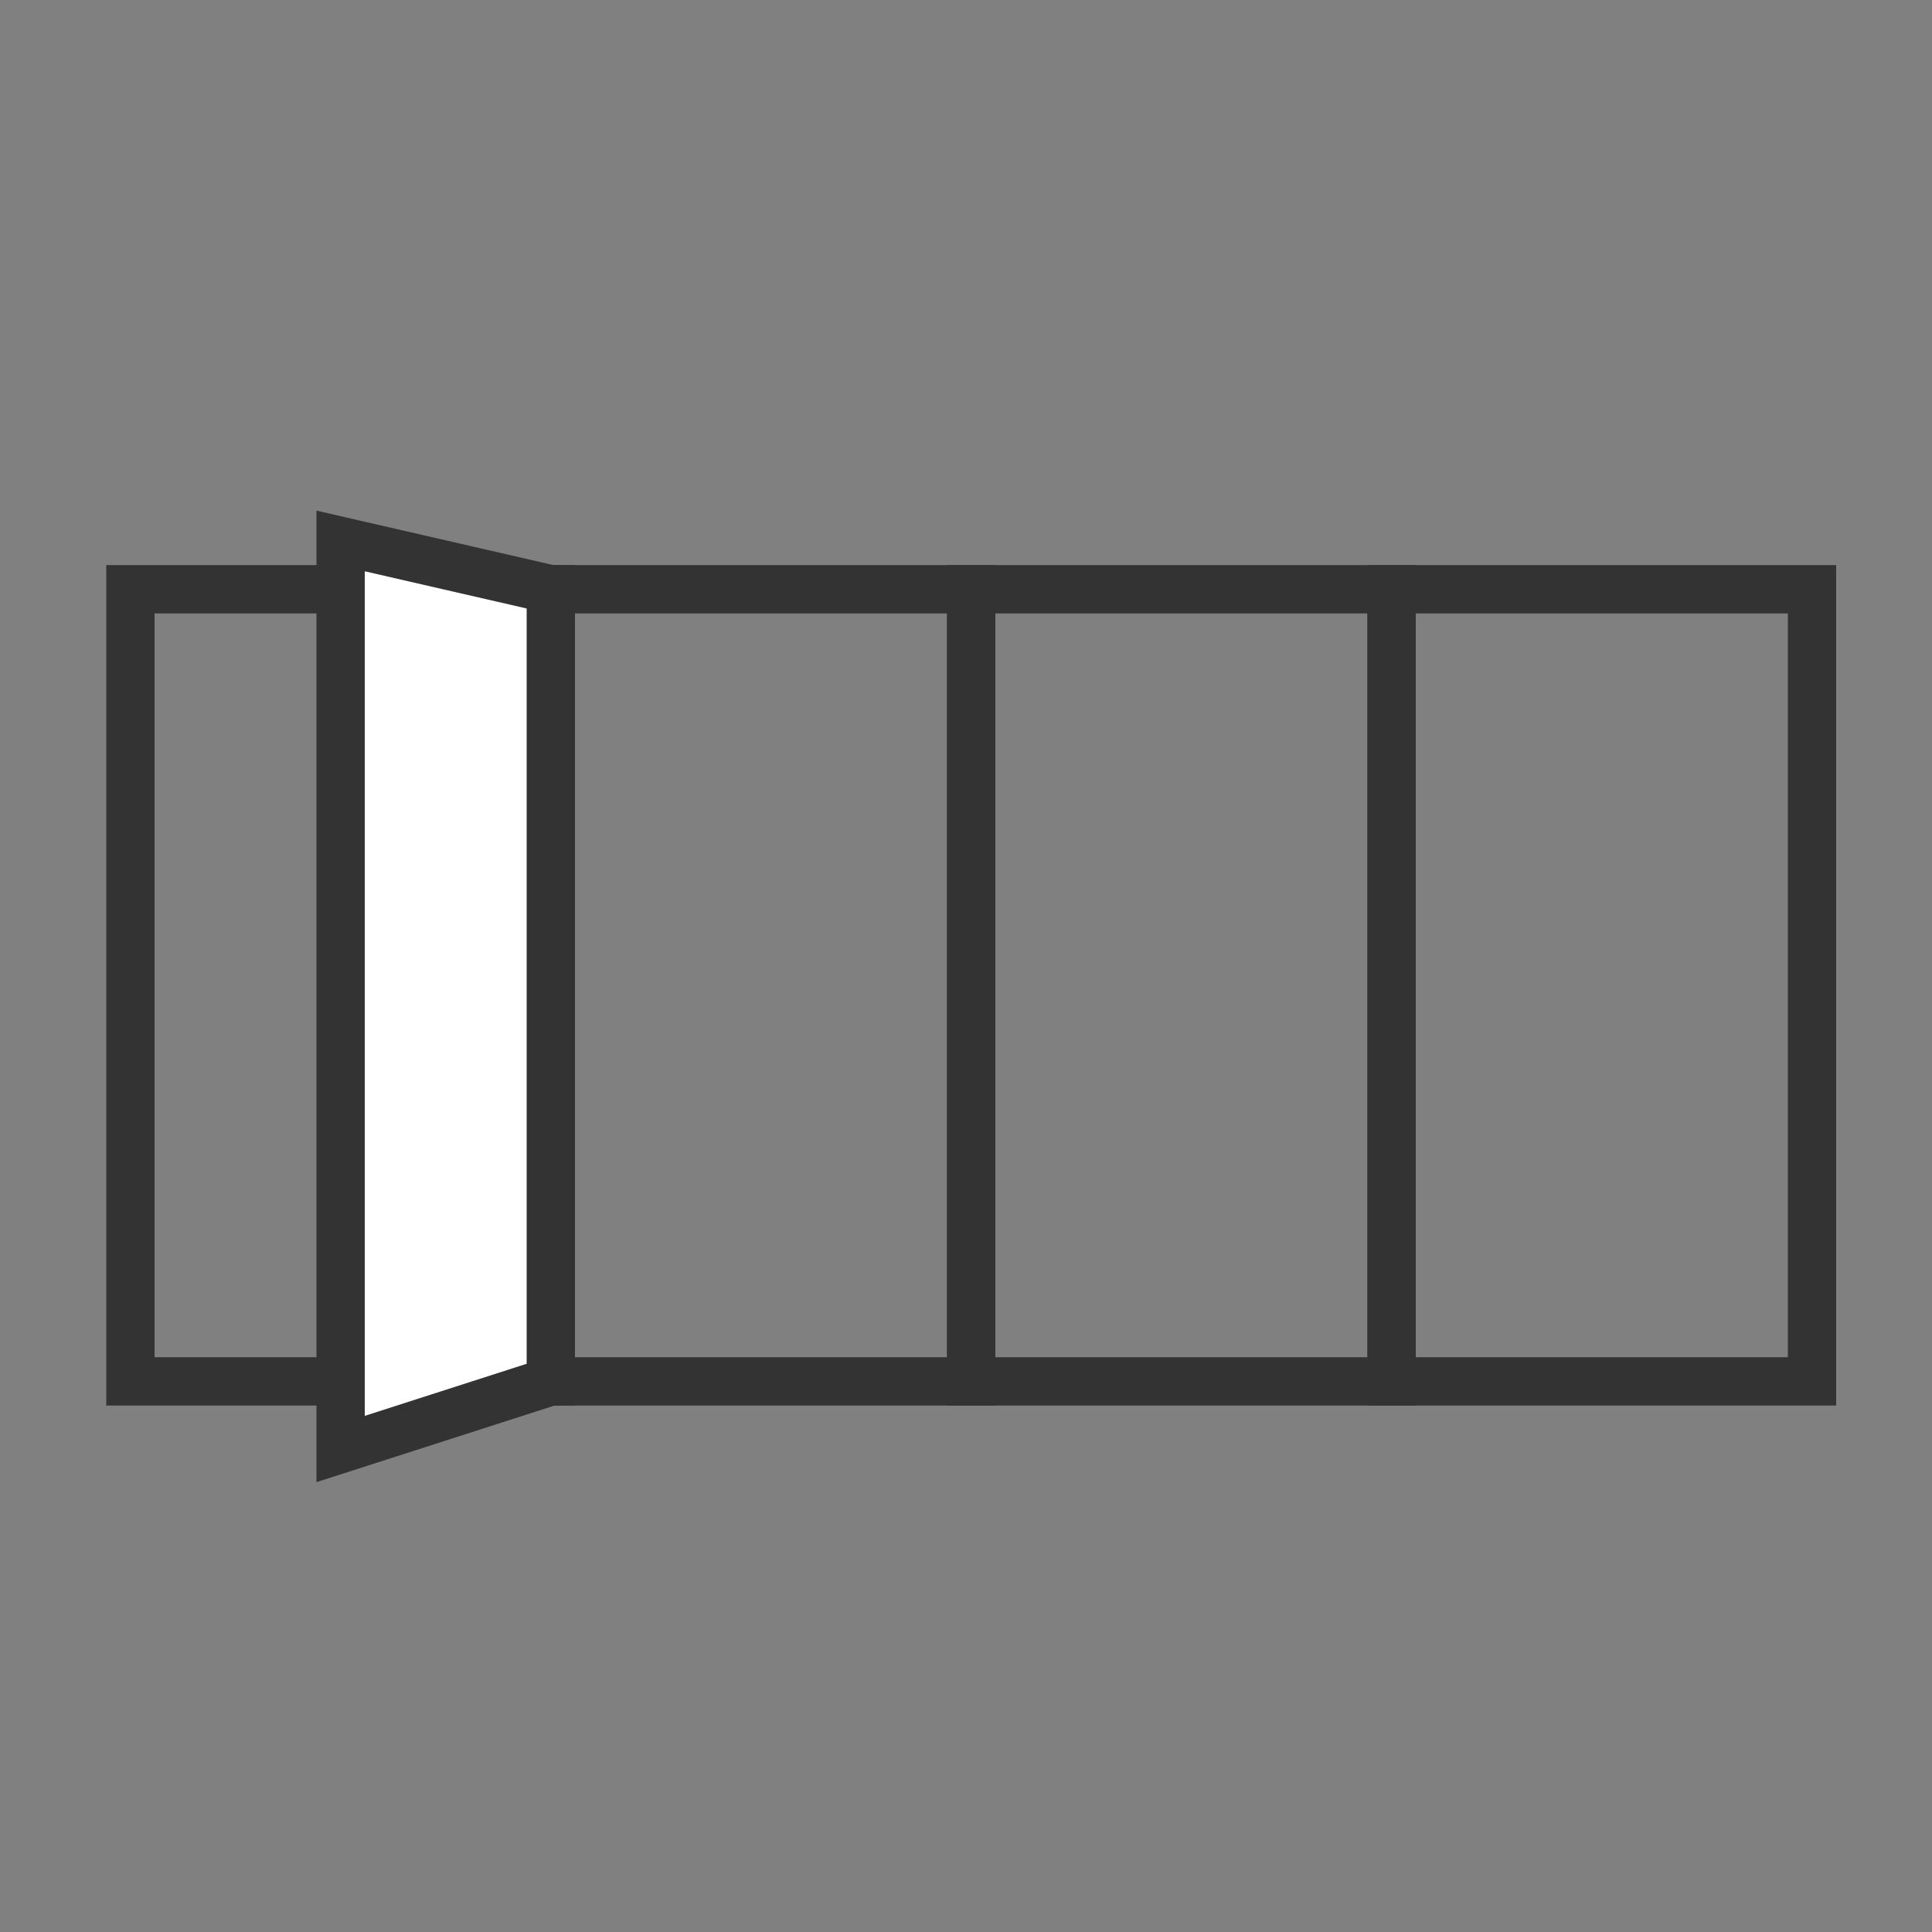 <?xml version="1.0" encoding="utf-8"?>
<!-- Generator: Adobe Illustrator 16.0.0, SVG Export Plug-In . SVG Version: 6.00 Build 0)  -->
<!DOCTYPE svg PUBLIC "-//W3C//DTD SVG 1.1//EN" "http://www.w3.org/Graphics/SVG/1.1/DTD/svg11.dtd">
<svg version="1.1" id="Layer_1" xmlns="http://www.w3.org/2000/svg" xmlns:xlink="http://www.w3.org/1999/xlink" x="0px" y="0px"
	 width="200px" height="200px" viewBox="0 0 200 200" enable-background="new 0 0 200 200" xml:space="preserve">
<rect x="0" y="0" width="200" height="200" fill="#808080" stroke="none"/>
<rect x="13.5" y="61" fill="none" stroke="#333333" stroke-width="5" stroke-miterlimit="10" width="43.52" height="82"/>
<rect x="57.02" y="61" fill="none" stroke="#333333" stroke-width="5" stroke-miterlimit="10" width="43.52" height="82"/>
<rect x="100.539" y="61" fill="none" stroke="#333333" stroke-width="5" stroke-miterlimit="10" width="43.52" height="82"/>
<rect x="144.059" y="61" fill="none" stroke="#333333" stroke-width="5" stroke-miterlimit="10" width="43.52" height="82"/>
<polygon fill="#FFFFFF" stroke="#333333" stroke-width="5" stroke-miterlimit="10" points="57.02,143 35.26,150 35.26,56 57.02,61 
	"/>
</svg>
